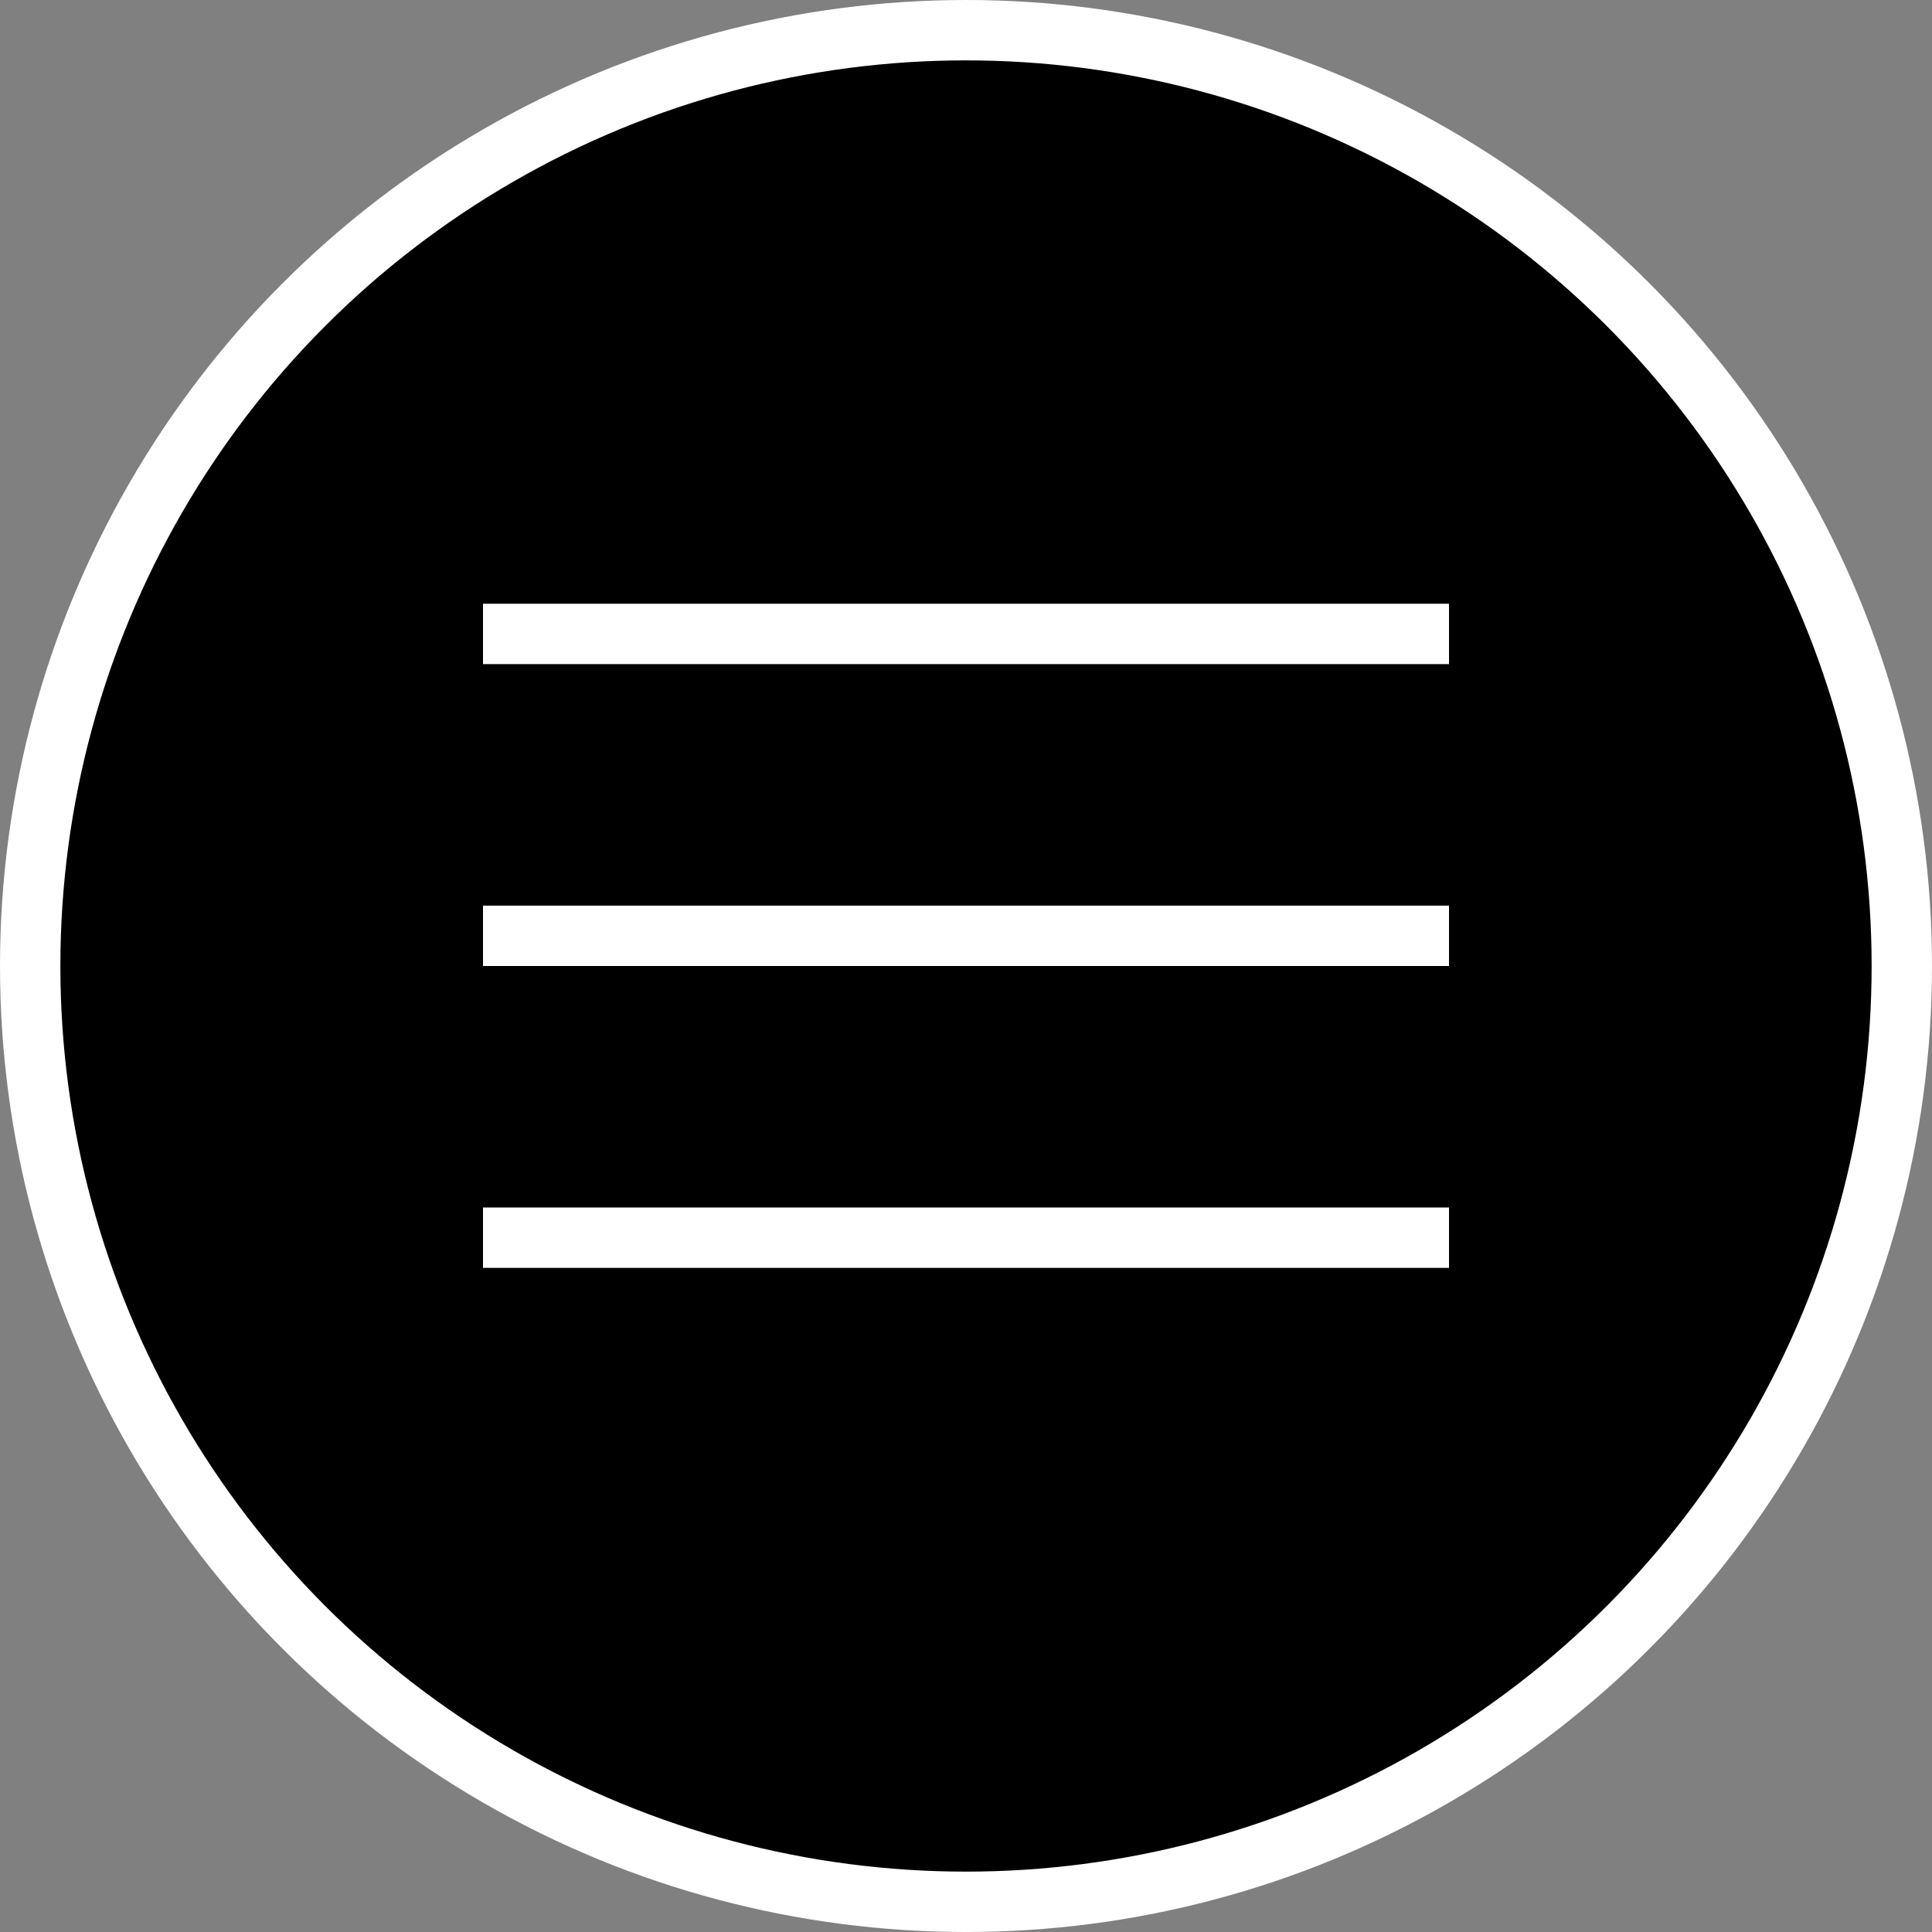 <svg width="32" height="32" viewBox="0 0 32 32" fill="none" xmlns="http://www.w3.org/2000/svg">
<rect x="0" y="0" width="32" height="32" fill="#808080" stroke="none"/>
<circle cx="16" cy="16" r="15.5" fill="black" stroke="white"/>
<rect x="8" y="10" width="16" height="1" fill="white"/>
<rect x="8" y="15" width="16" height="1" fill="white"/>
<rect x="8" y="20" width="16" height="1" fill="white"/>
</svg>

